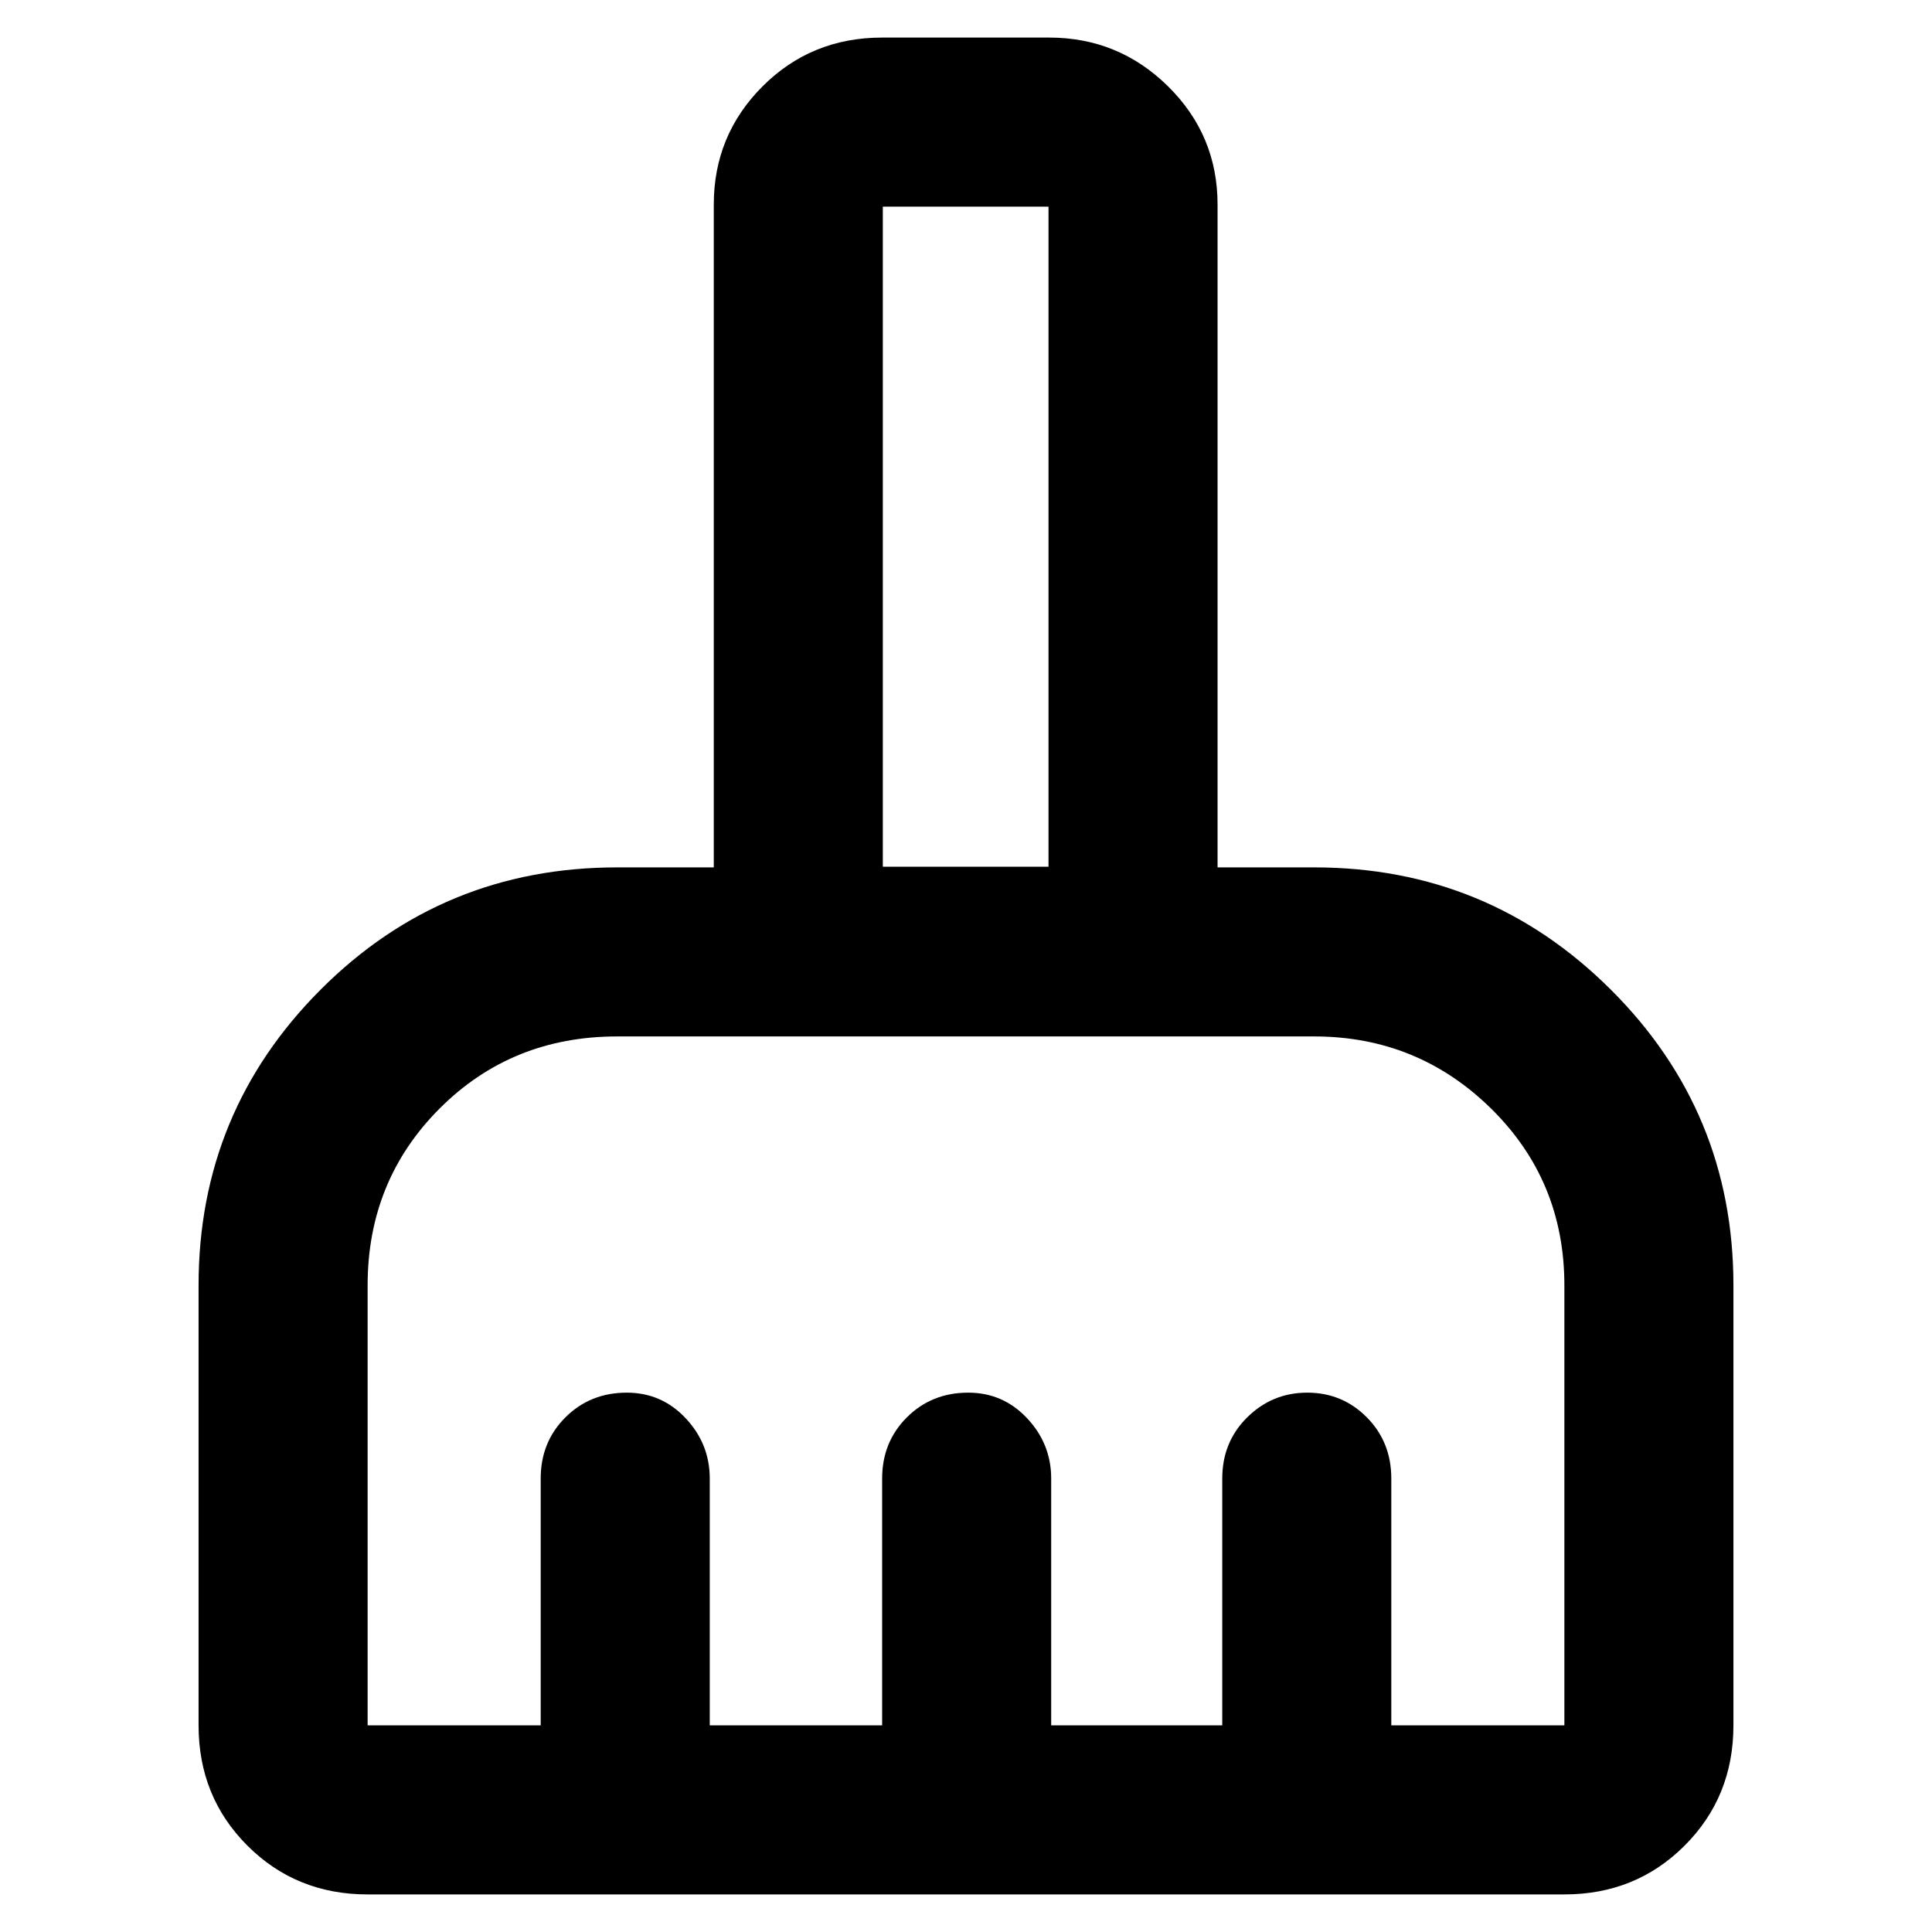 <svg xmlns="http://www.w3.org/2000/svg" height="40" viewBox="0 -960 960 960" width="40"><path d="M182.67-18.67q-35.5 0-59.75-24.25t-24.25-59.75v-218.66q0-86.19 60.65-146.93Q219.97-529 306.67-529h48v-329.33q0-34.5 24.23-58.75t59.43-24.25h83q34.5 0 59.09 24.25Q605-892.83 605-858.33V-529h48q86.46 0 147.4 60.74 60.93 60.74 60.93 146.93v218.66q0 35.5-24.25 59.75t-59.75 24.25H182.67Zm0-84h86v-122.66q0-18.14 12.29-30.4Q293.26-268 311.44-268q17.33 0 29.28 12.74 11.95 12.74 11.95 29.93v122.66h85.66v-122.66q0-18.14 12.3-30.4Q462.93-268 481.11-268q17.32 0 29.27 12.74t11.95 29.93v122.66h85v-122.66q0-18.14 12.41-30.4Q632.15-268 649.57-268q17.43 0 29.6 12.27 12.16 12.26 12.16 30.4v122.66h86v-218.66q0-52.03-36.44-87.85Q704.44-445 653-445H306.67q-52.45 0-88.23 35.82-35.77 35.82-35.77 87.85v218.66ZM521-529.33v-328h-82.33v328H521Zm0 0h-82.33H521Z"/></svg>